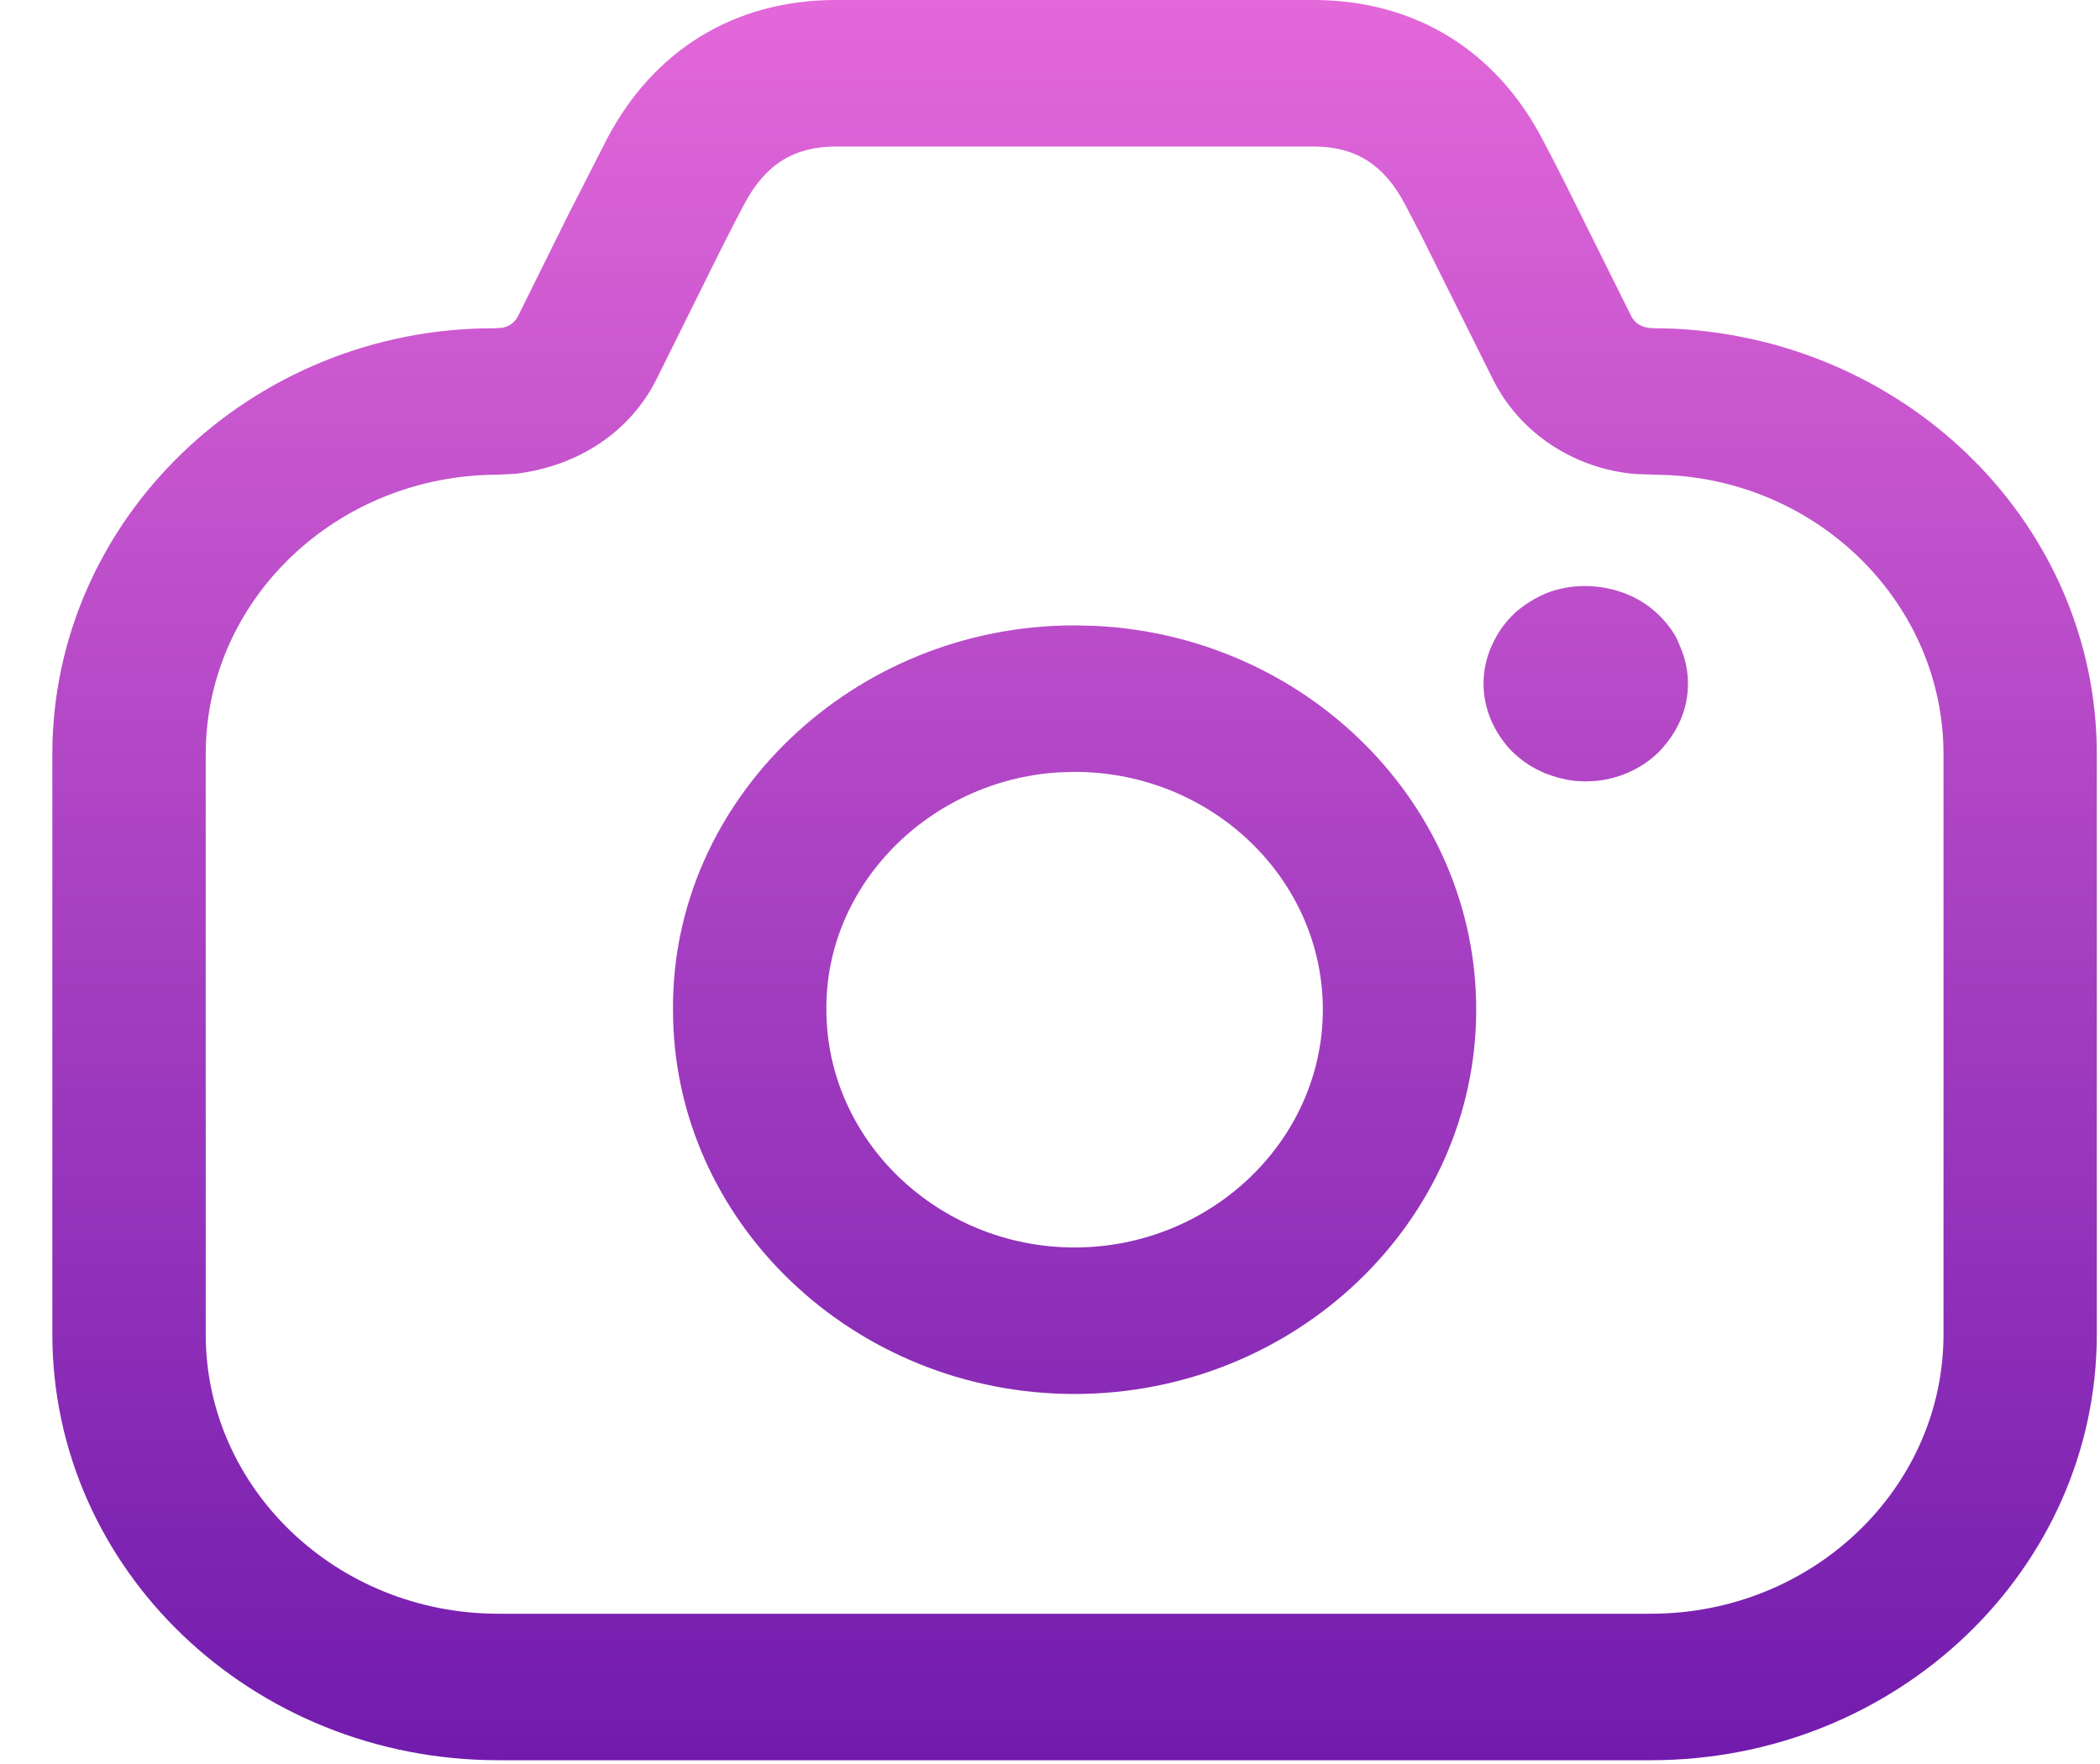 <svg width="25" height="21" viewBox="0 0 25 21" fill="none" xmlns="http://www.w3.org/2000/svg">
<path d="M15.657 0C16.857 0.008 17.803 0.605 18.352 1.638C18.431 1.786 18.524 1.967 18.637 2.19L19.42 3.765C19.463 3.851 19.554 3.906 19.678 3.907L19.935 3.913C22.747 4.054 24.962 6.278 24.962 8.979V15.883C24.962 18.683 22.585 20.955 19.654 20.955H5.933C3 20.955 0.623 18.684 0.623 15.883V8.979C0.623 6.177 3 3.906 5.875 3.908L5.966 3.904C6.053 3.894 6.129 3.841 6.166 3.765L6.764 2.559L7.233 1.64C7.784 0.604 8.729 0.008 9.929 0H15.657ZM15.65 1.744H9.942C9.446 1.748 9.111 1.959 8.86 2.43C8.787 2.568 8.697 2.742 8.588 2.958L7.817 4.511C7.512 5.126 6.901 5.548 6.14 5.64L5.933 5.651C4.008 5.651 2.449 7.141 2.449 8.979V15.883C2.449 17.72 4.008 19.211 5.933 19.211H19.654C21.577 19.211 23.137 17.72 23.137 15.883V8.979C23.137 7.207 21.683 5.748 19.864 5.656L19.469 5.643C18.737 5.581 18.088 5.153 17.77 4.51L16.92 2.804L16.725 2.43C16.475 1.959 16.14 1.748 15.65 1.744ZM12.798 7.445L13.044 7.451C15.567 7.577 17.578 9.583 17.574 12.027C17.569 14.542 15.425 16.592 12.795 16.595C10.161 16.596 8.011 14.537 8.012 12.025C7.991 9.52 10.156 7.442 12.798 7.445ZM12.796 9.189L12.602 9.195C11.062 9.291 9.825 10.538 9.838 12.018C9.837 13.575 11.17 14.851 12.794 14.851C14.416 14.849 15.745 13.578 15.748 12.024C15.751 10.464 14.424 9.191 12.796 9.189ZM19.735 7.309C19.835 7.403 19.919 7.516 19.966 7.612L19.994 7.68C20.061 7.825 20.095 7.982 20.095 8.14C20.095 8.445 19.97 8.726 19.74 8.96C19.54 9.152 19.278 9.27 18.998 9.297L18.878 9.303L18.759 9.297C18.642 9.285 18.526 9.256 18.395 9.206C18.251 9.145 18.125 9.066 18.004 8.949C17.787 8.728 17.661 8.439 17.661 8.14C17.661 7.982 17.695 7.825 17.761 7.682C17.827 7.538 17.906 7.417 18.048 7.284C18.156 7.194 18.267 7.122 18.418 7.058C18.867 6.888 19.401 6.99 19.735 7.309Z" fill="url(#paint0_linear)"/>
<defs>
<linearGradient id="paint0_linear" x1="12.793" y1="0" x2="12.793" y2="20.955" gradientUnits="userSpaceOnUse">
<stop stop-color="#E368D9"/>
<stop offset="1" stop-color="#711BAD"/>
</linearGradient>
</defs>
</svg>
